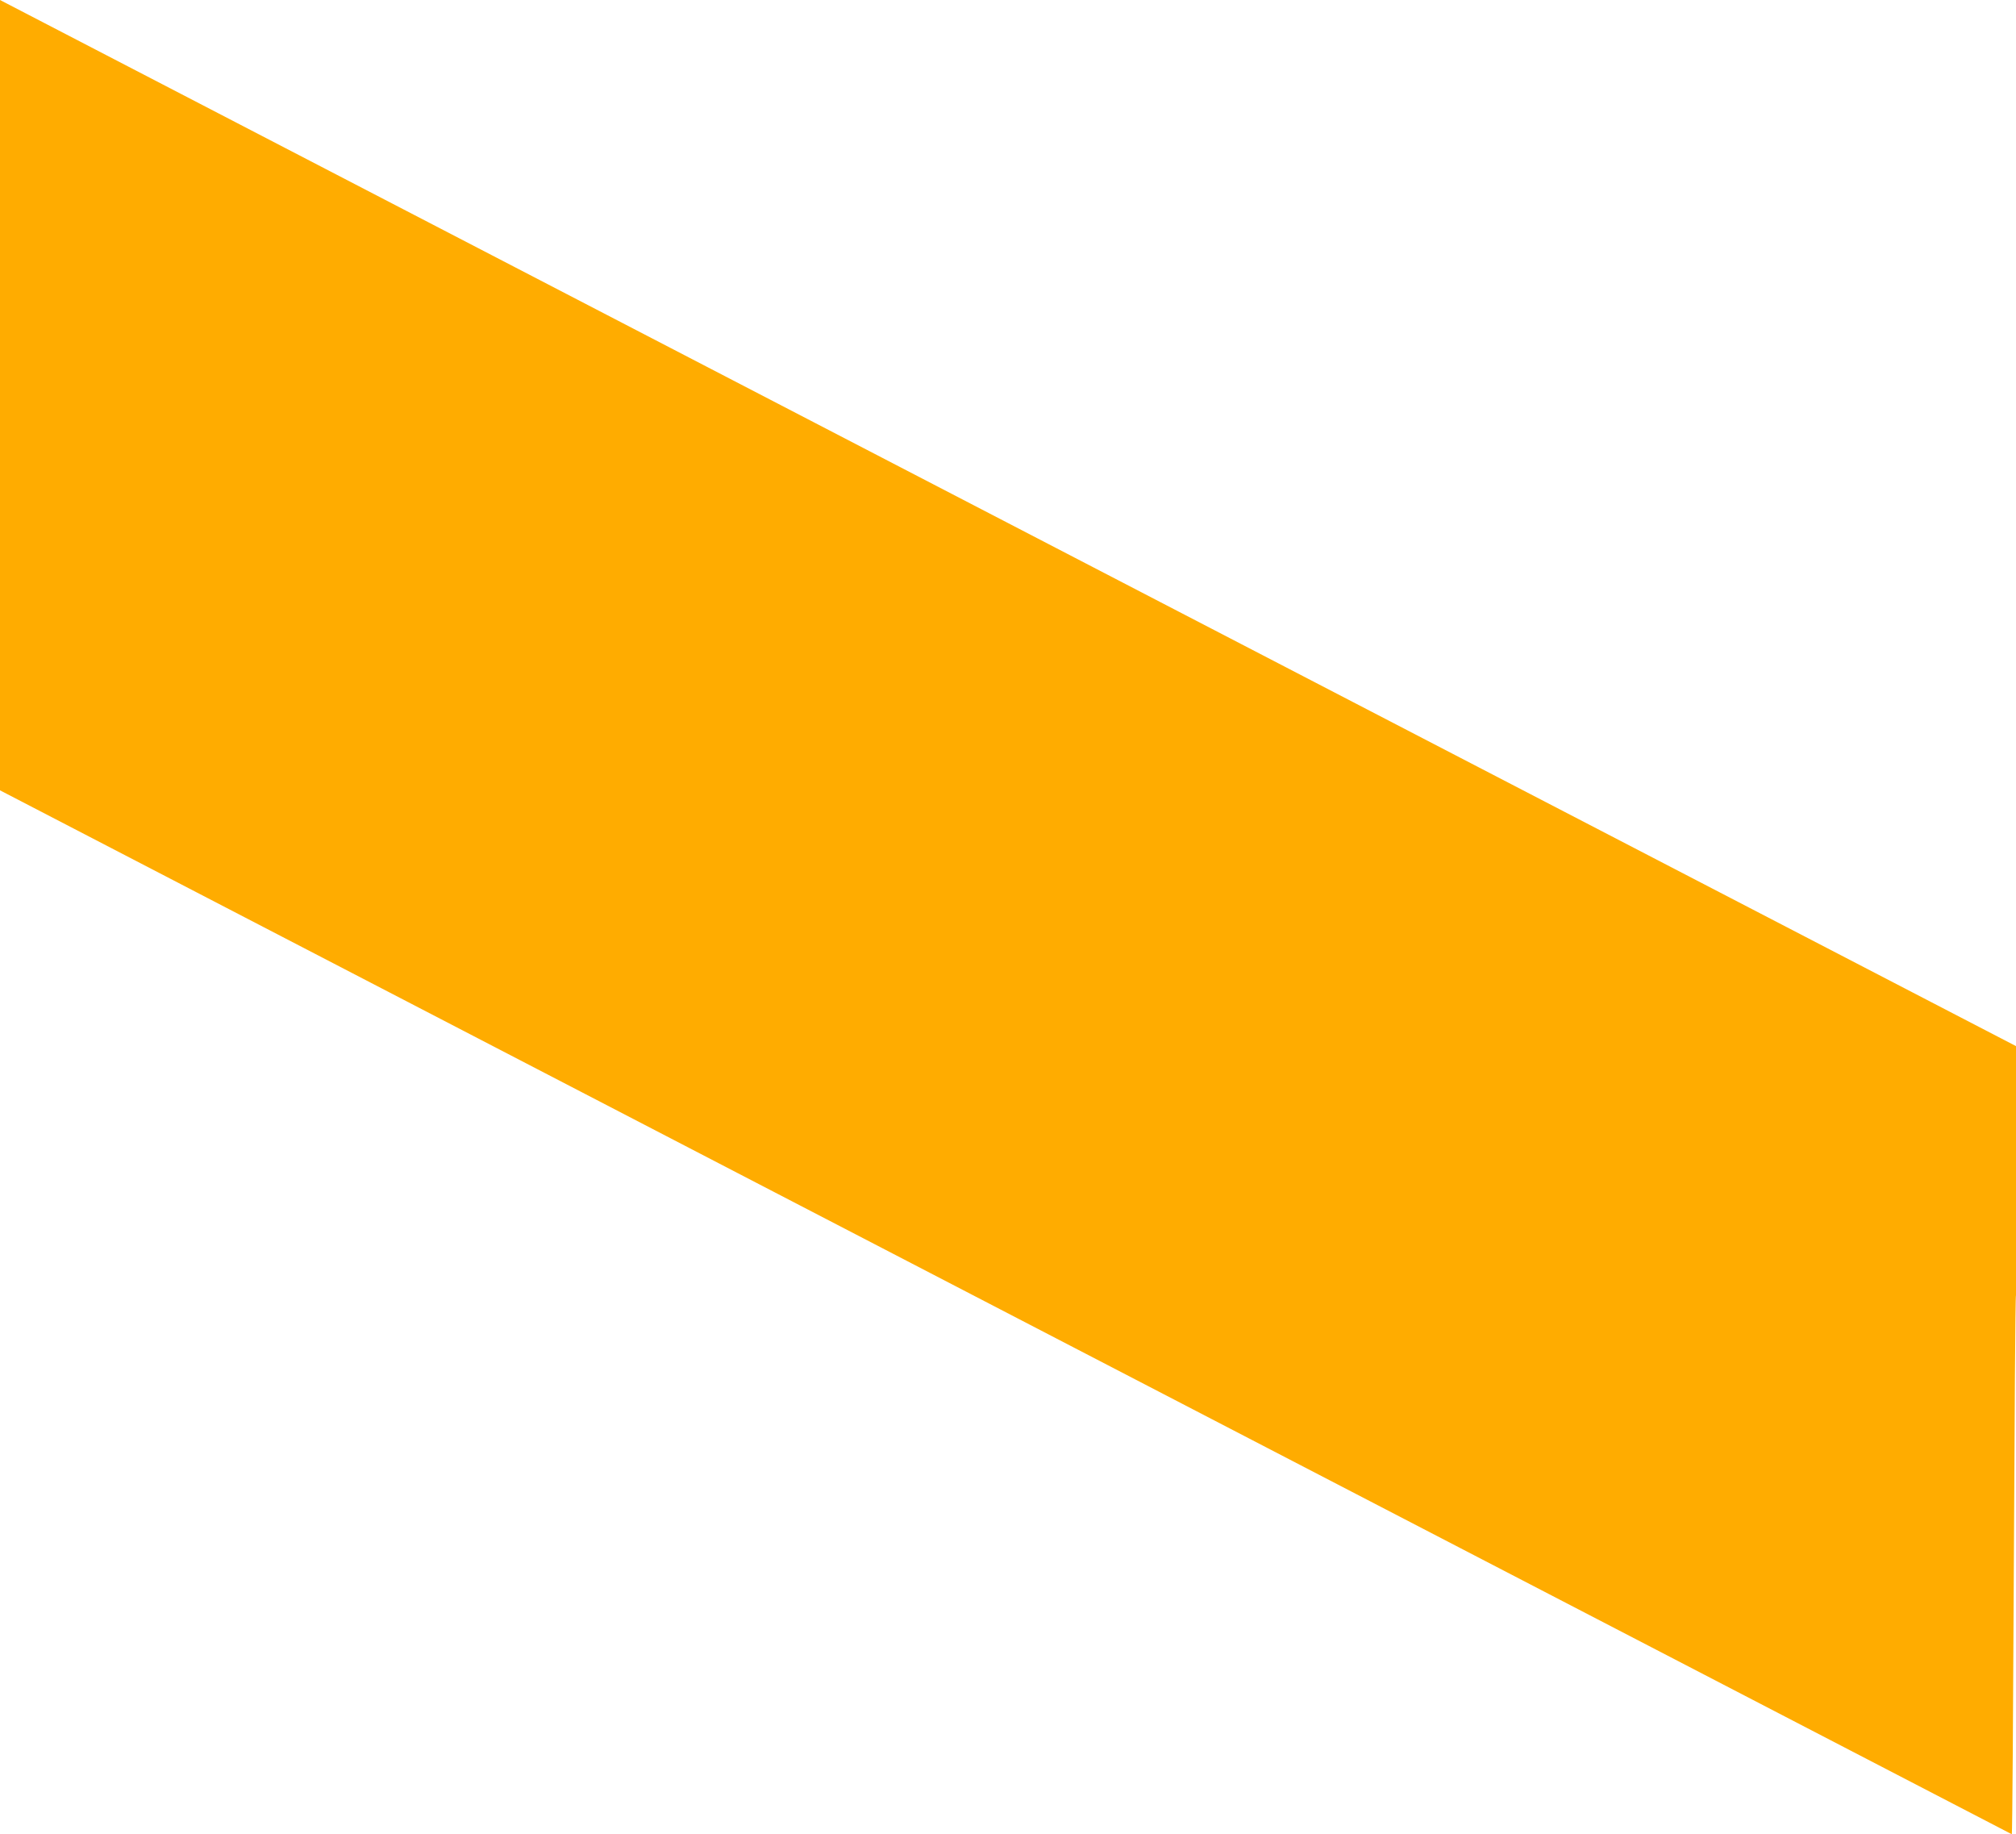 <svg id="Layer_1" data-name="Layer 1" xmlns="http://www.w3.org/2000/svg" viewBox="0 0 728 662.27"><defs><style>.cls-1{fill:#ffac00;}</style></defs><title>Artboard 9 copy</title><path class="cls-1" d="M0,285.36,726.47,662.27c.5.27,1-194.88,1.53-194.62V377.71L0,0Z"/></svg>